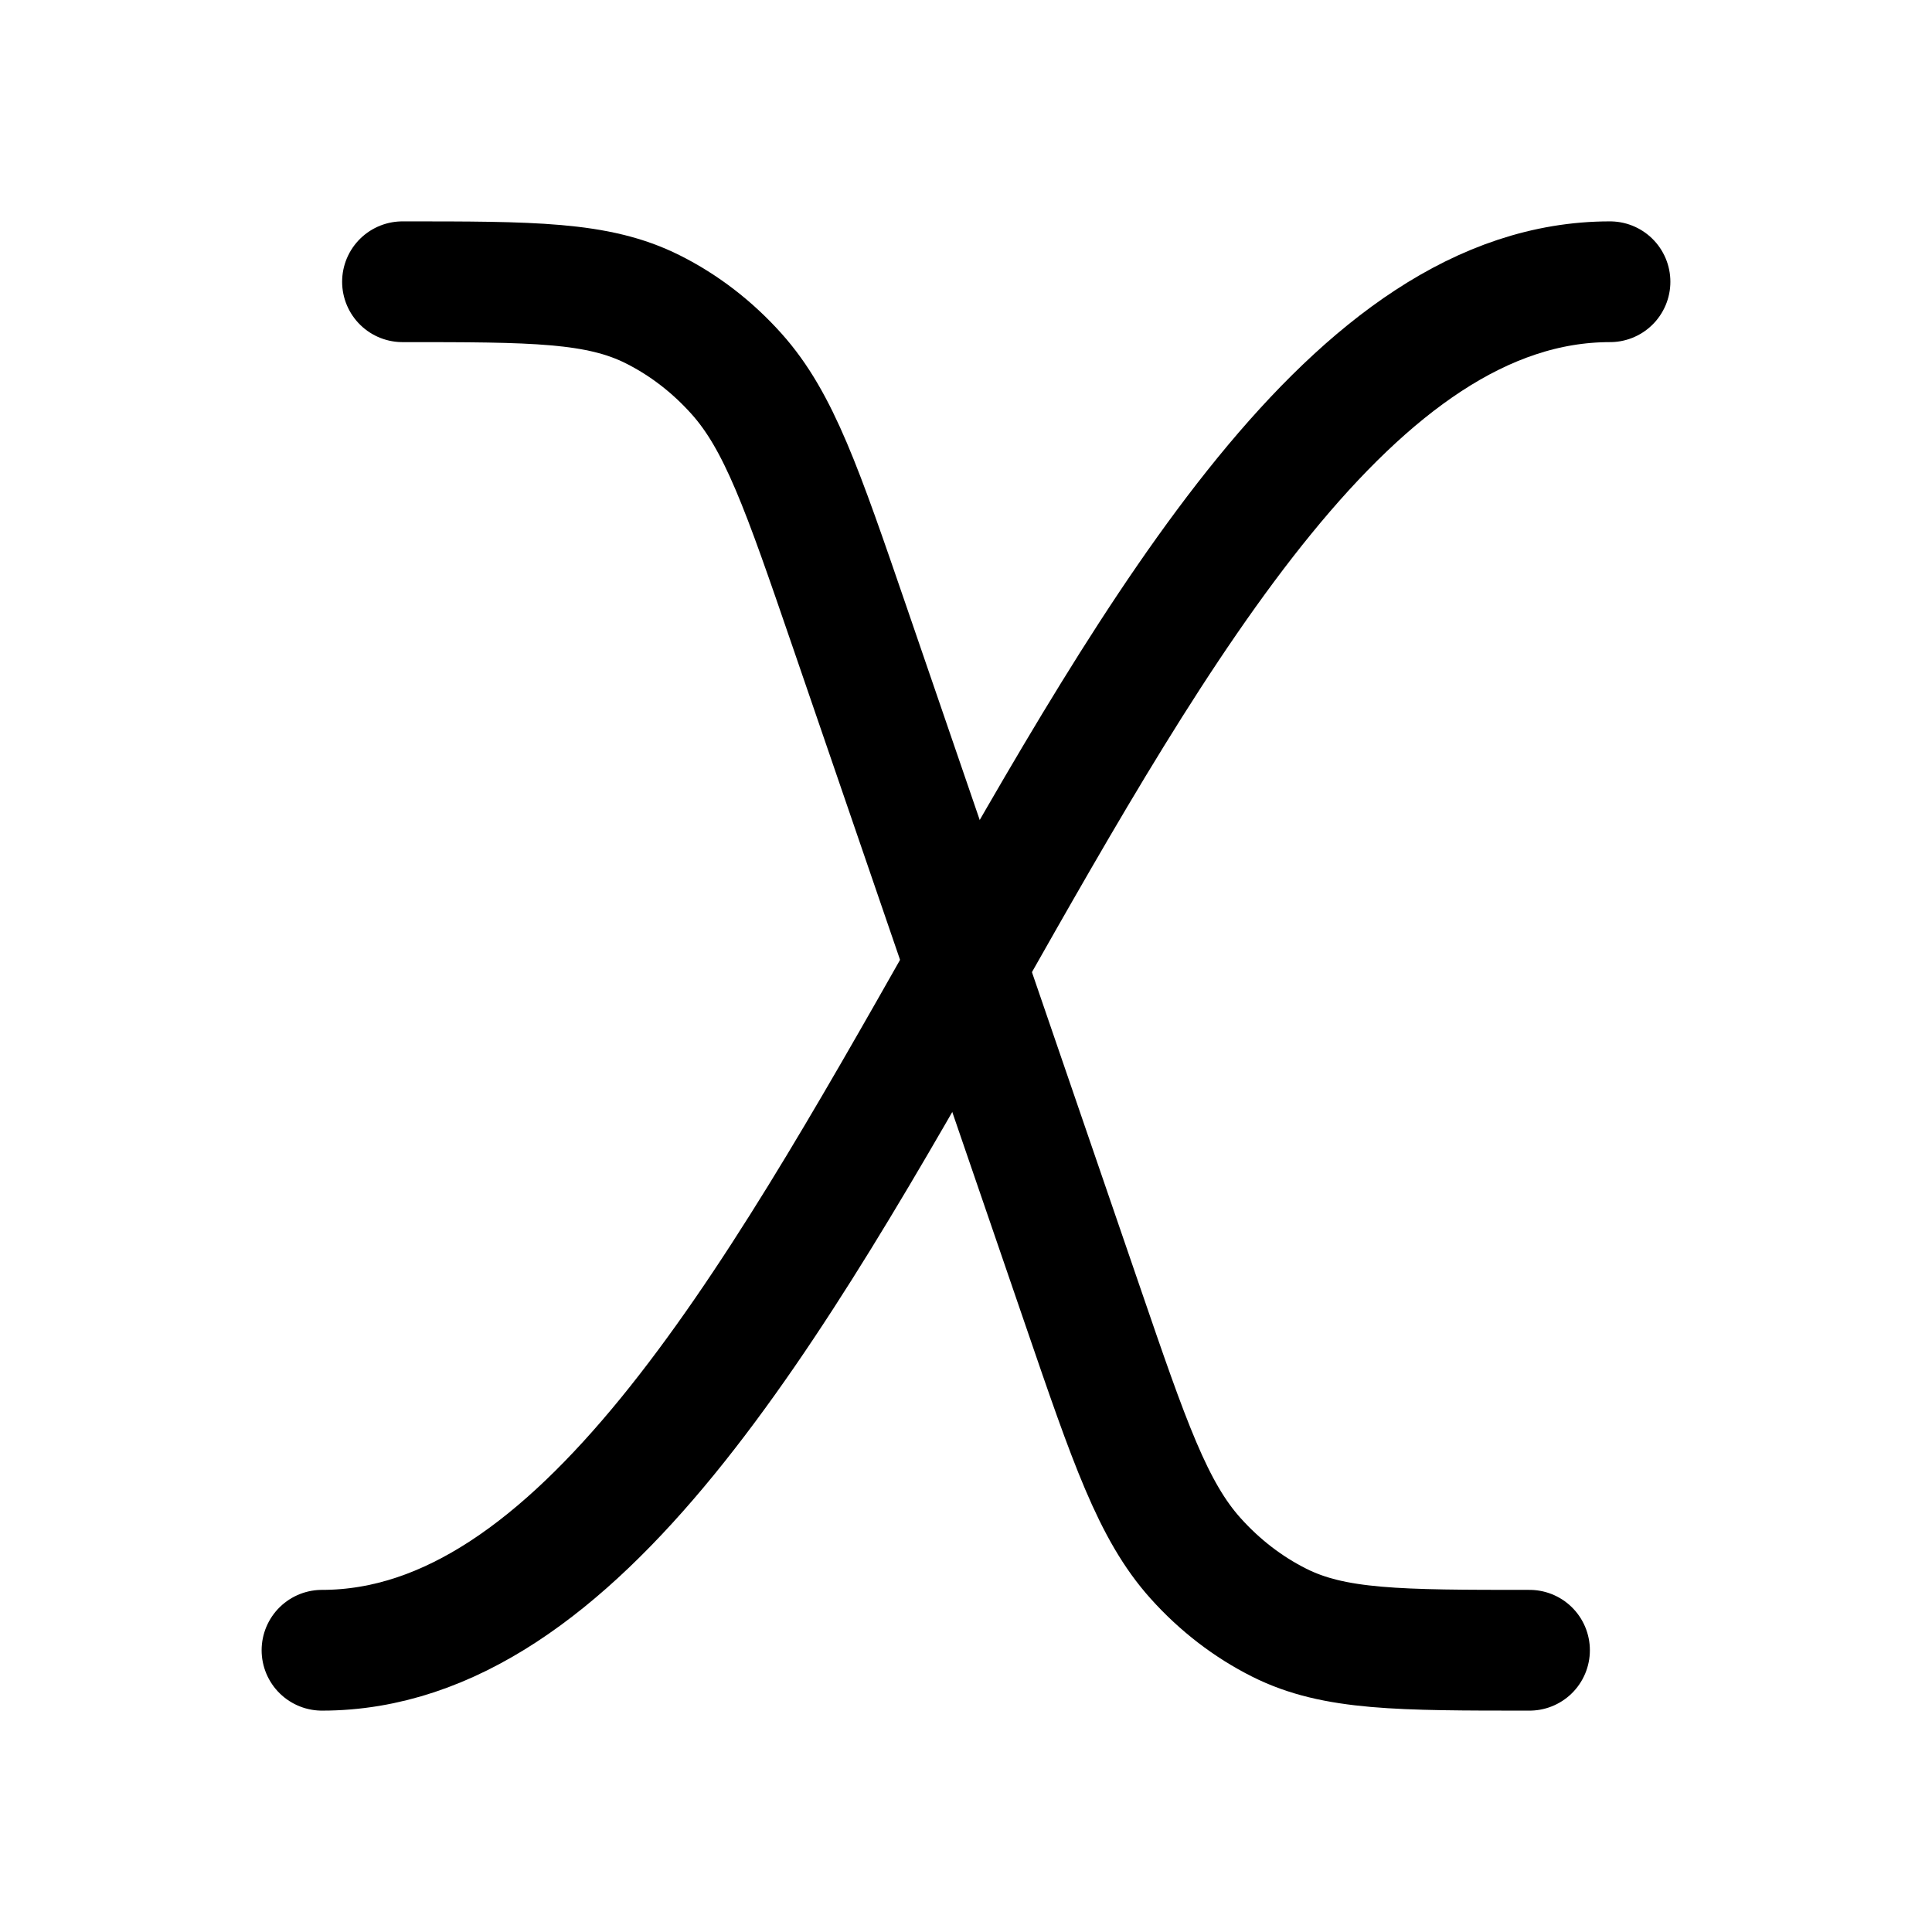 <svg width="24" height="24" viewBox="0 0 24 24" fill="none" xmlns="http://www.w3.org/2000/svg">
    <path d="M20 3.5C13.633 3.5 10.367 20.5 4 20.5" stroke="currentColor" stroke-width="1.5" stroke-linecap="round" stroke-linejoin="round"/>
    <path d="M19 20.5C17.382 20.5 16.574 20.5 15.892 20.158C15.505 19.964 15.152 19.693 14.851 19.357C14.322 18.767 14.031 17.92 13.451 16.228L10.549 7.772C9.968 6.08 9.678 5.233 9.149 4.643C8.848 4.307 8.496 4.036 8.108 3.842C7.426 3.5 6.618 3.5 5 3.5" stroke="currentColor" stroke-width="1.5" stroke-linecap="round" stroke-linejoin="round"/>
</svg>
